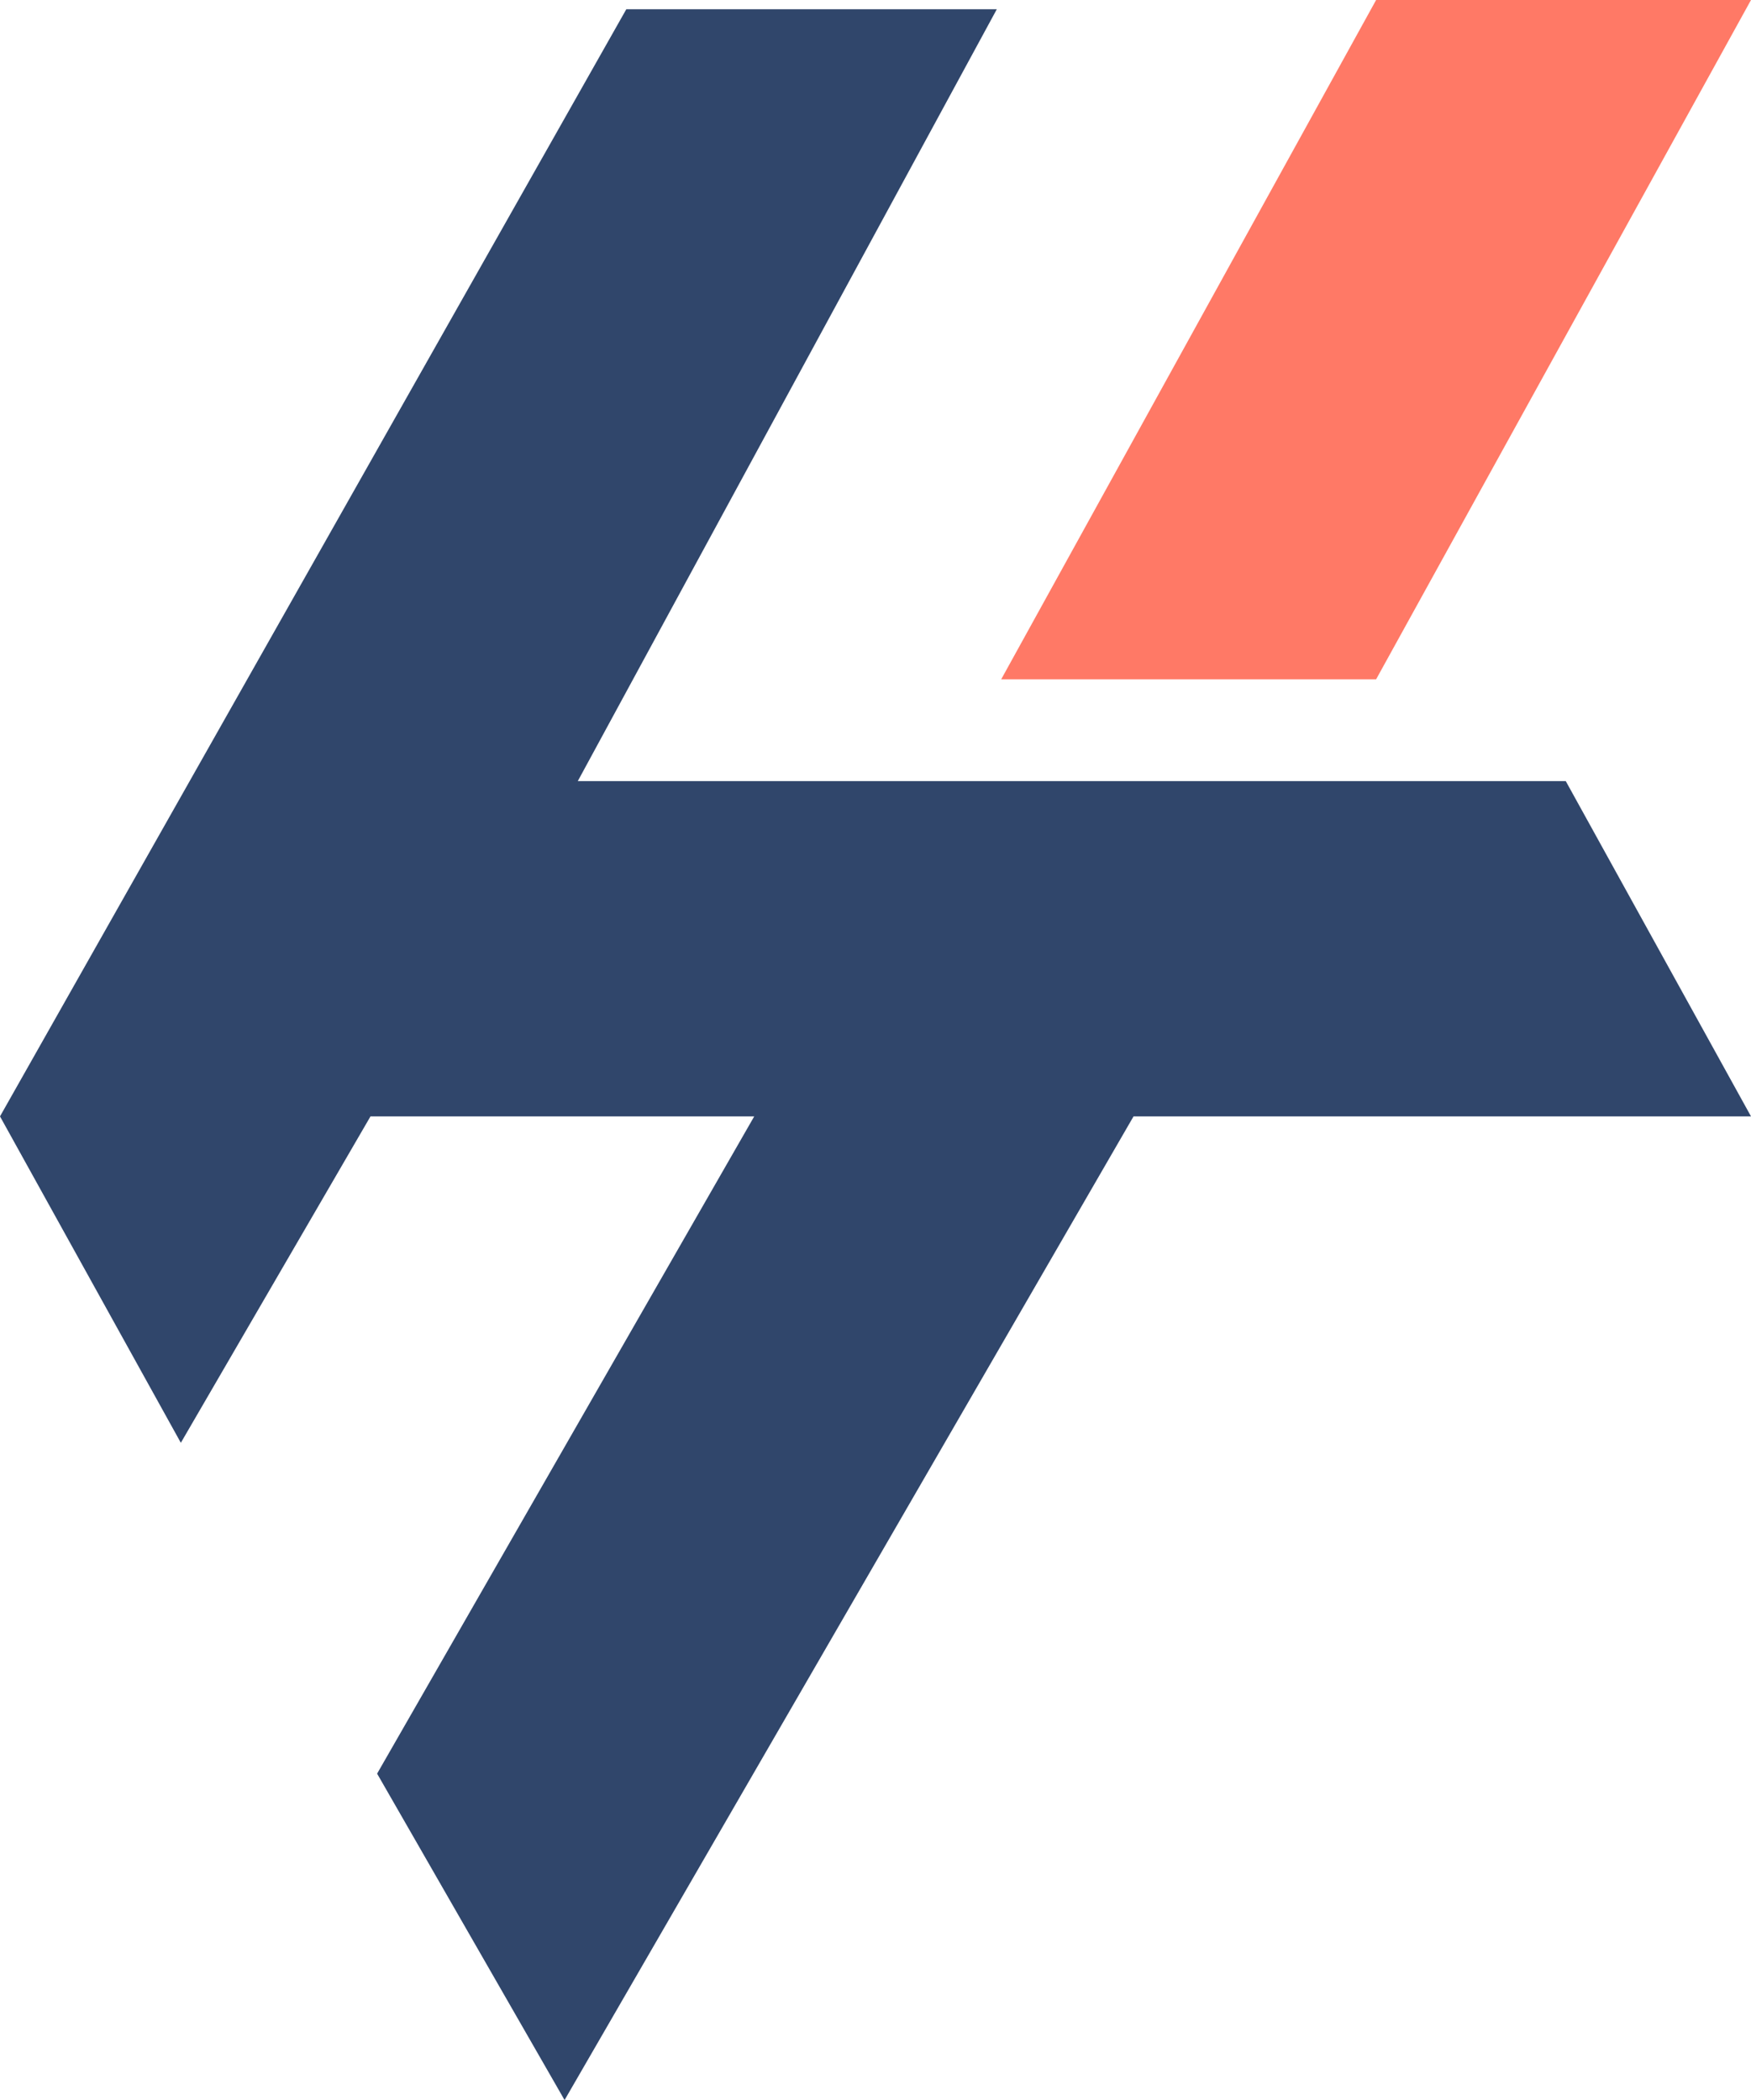 <svg id="Layer_1" data-name="Layer 1" xmlns="http://www.w3.org/2000/svg" viewBox="0 0 502.53 602.65"><defs><style>.cls-1{fill:#30466b;}.cls-2{fill:#ff7966;}</style></defs><title>Logo H</title><polygon class="cls-1" points="0 320.37 51.9 414.04 106.33 320.37 216.46 320.37 108.23 508.98 162.03 602.65 325.32 320.37 502.53 320.37 449.37 224.16 165.82 224.16 286.08 2.65 179.75 2.65 0 320.37"/><polygon class="cls-2" points="287.34 194.94 394.94 194.94 502.53 0 394.94 0 287.34 194.94"/></svg>